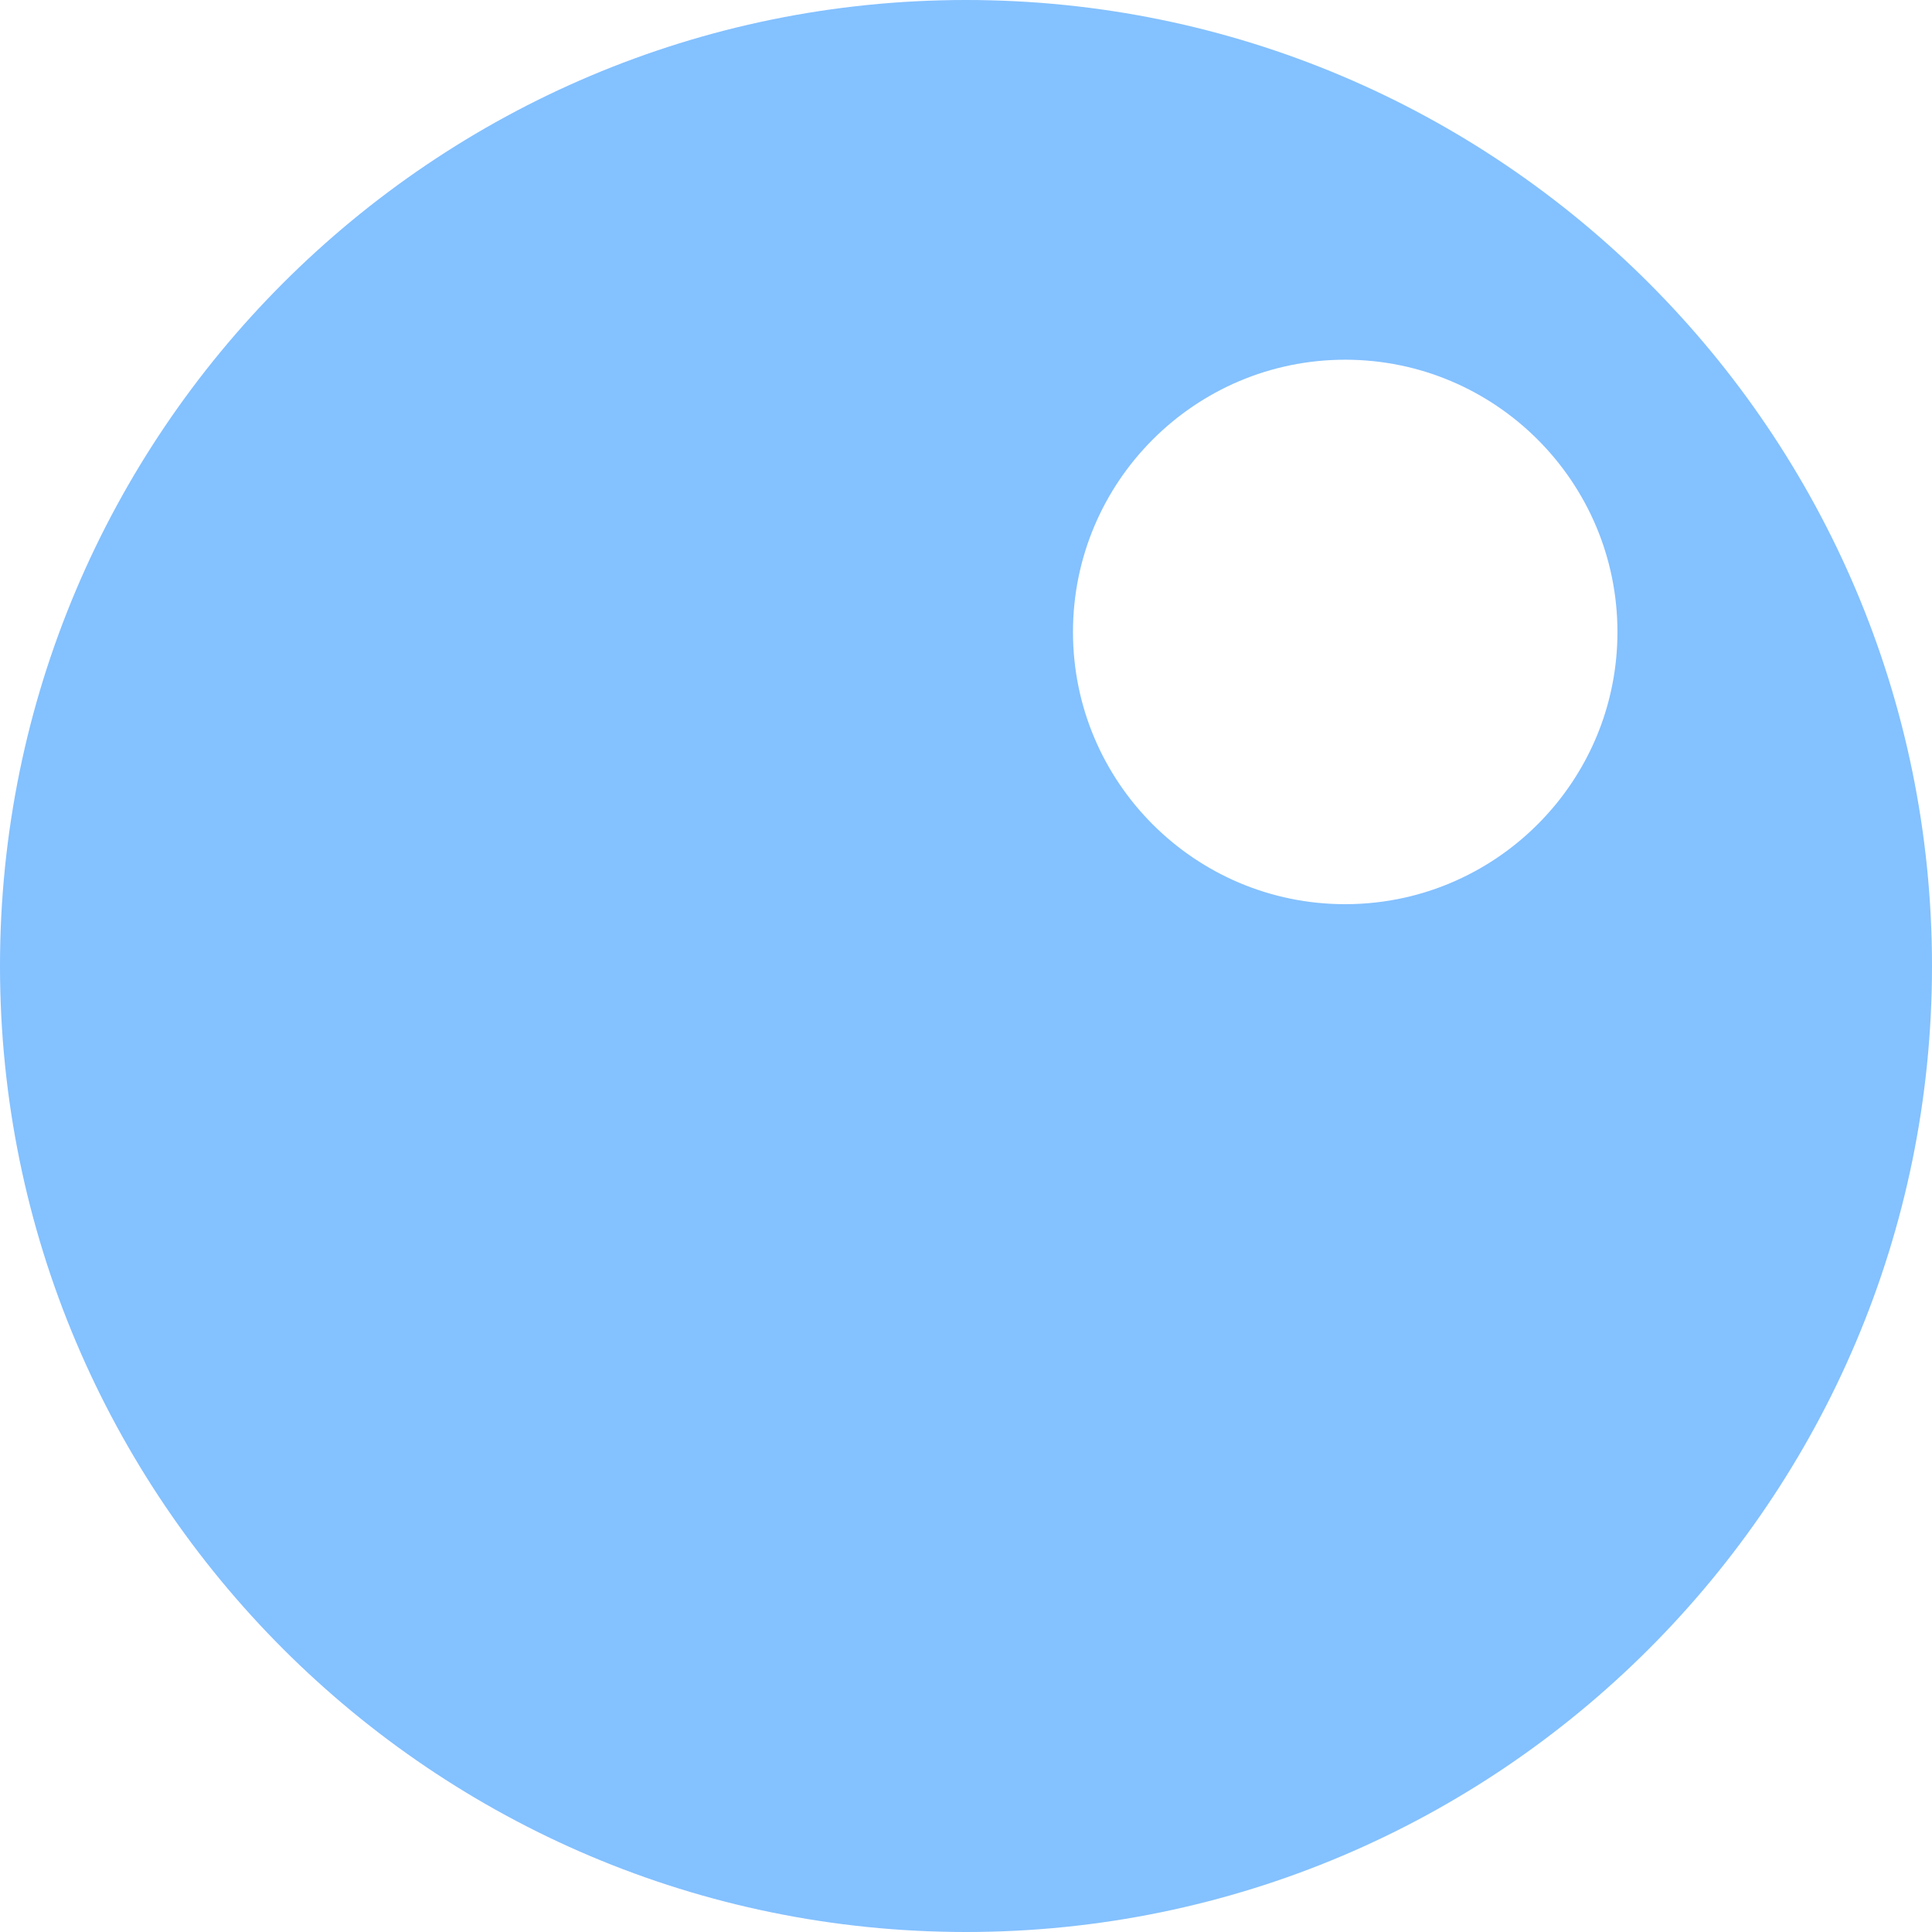<?xml version="1.0" standalone="no"?><!-- Generator: Gravit.io --><svg xmlns="http://www.w3.org/2000/svg" xmlns:xlink="http://www.w3.org/1999/xlink" style="isolation:isolate" viewBox="0 0 16 16" width="16" height="16"><defs><clipPath id="_clipPath_vH56xa4ilqrh3OlhiCl0jQNsiWGF5fnN"><rect width="16" height="16"/></clipPath></defs><g clip-path="url(#_clipPath_vH56xa4ilqrh3OlhiCl0jQNsiWGF5fnN)"><path d=" M 0 8 C 0 3.585 3.585 0 8 0 C 12.415 0 16 3.585 16 8 C 16 12.415 12.415 16 8 16 C 3.585 16 0 12.415 0 8 Z  M 8.886 5.234 C 8.886 3.99 9.896 2.979 11.14 2.979 C 12.384 2.979 13.395 3.99 13.395 5.234 C 13.395 6.307 12.642 7.206 11.637 7.433 C 11.477 7.469 11.311 7.488 11.14 7.488 C 9.896 7.488 8.886 6.478 8.886 5.234 Z " fill-rule="evenodd" fill="rgb(132,193,255)"/></g></svg>